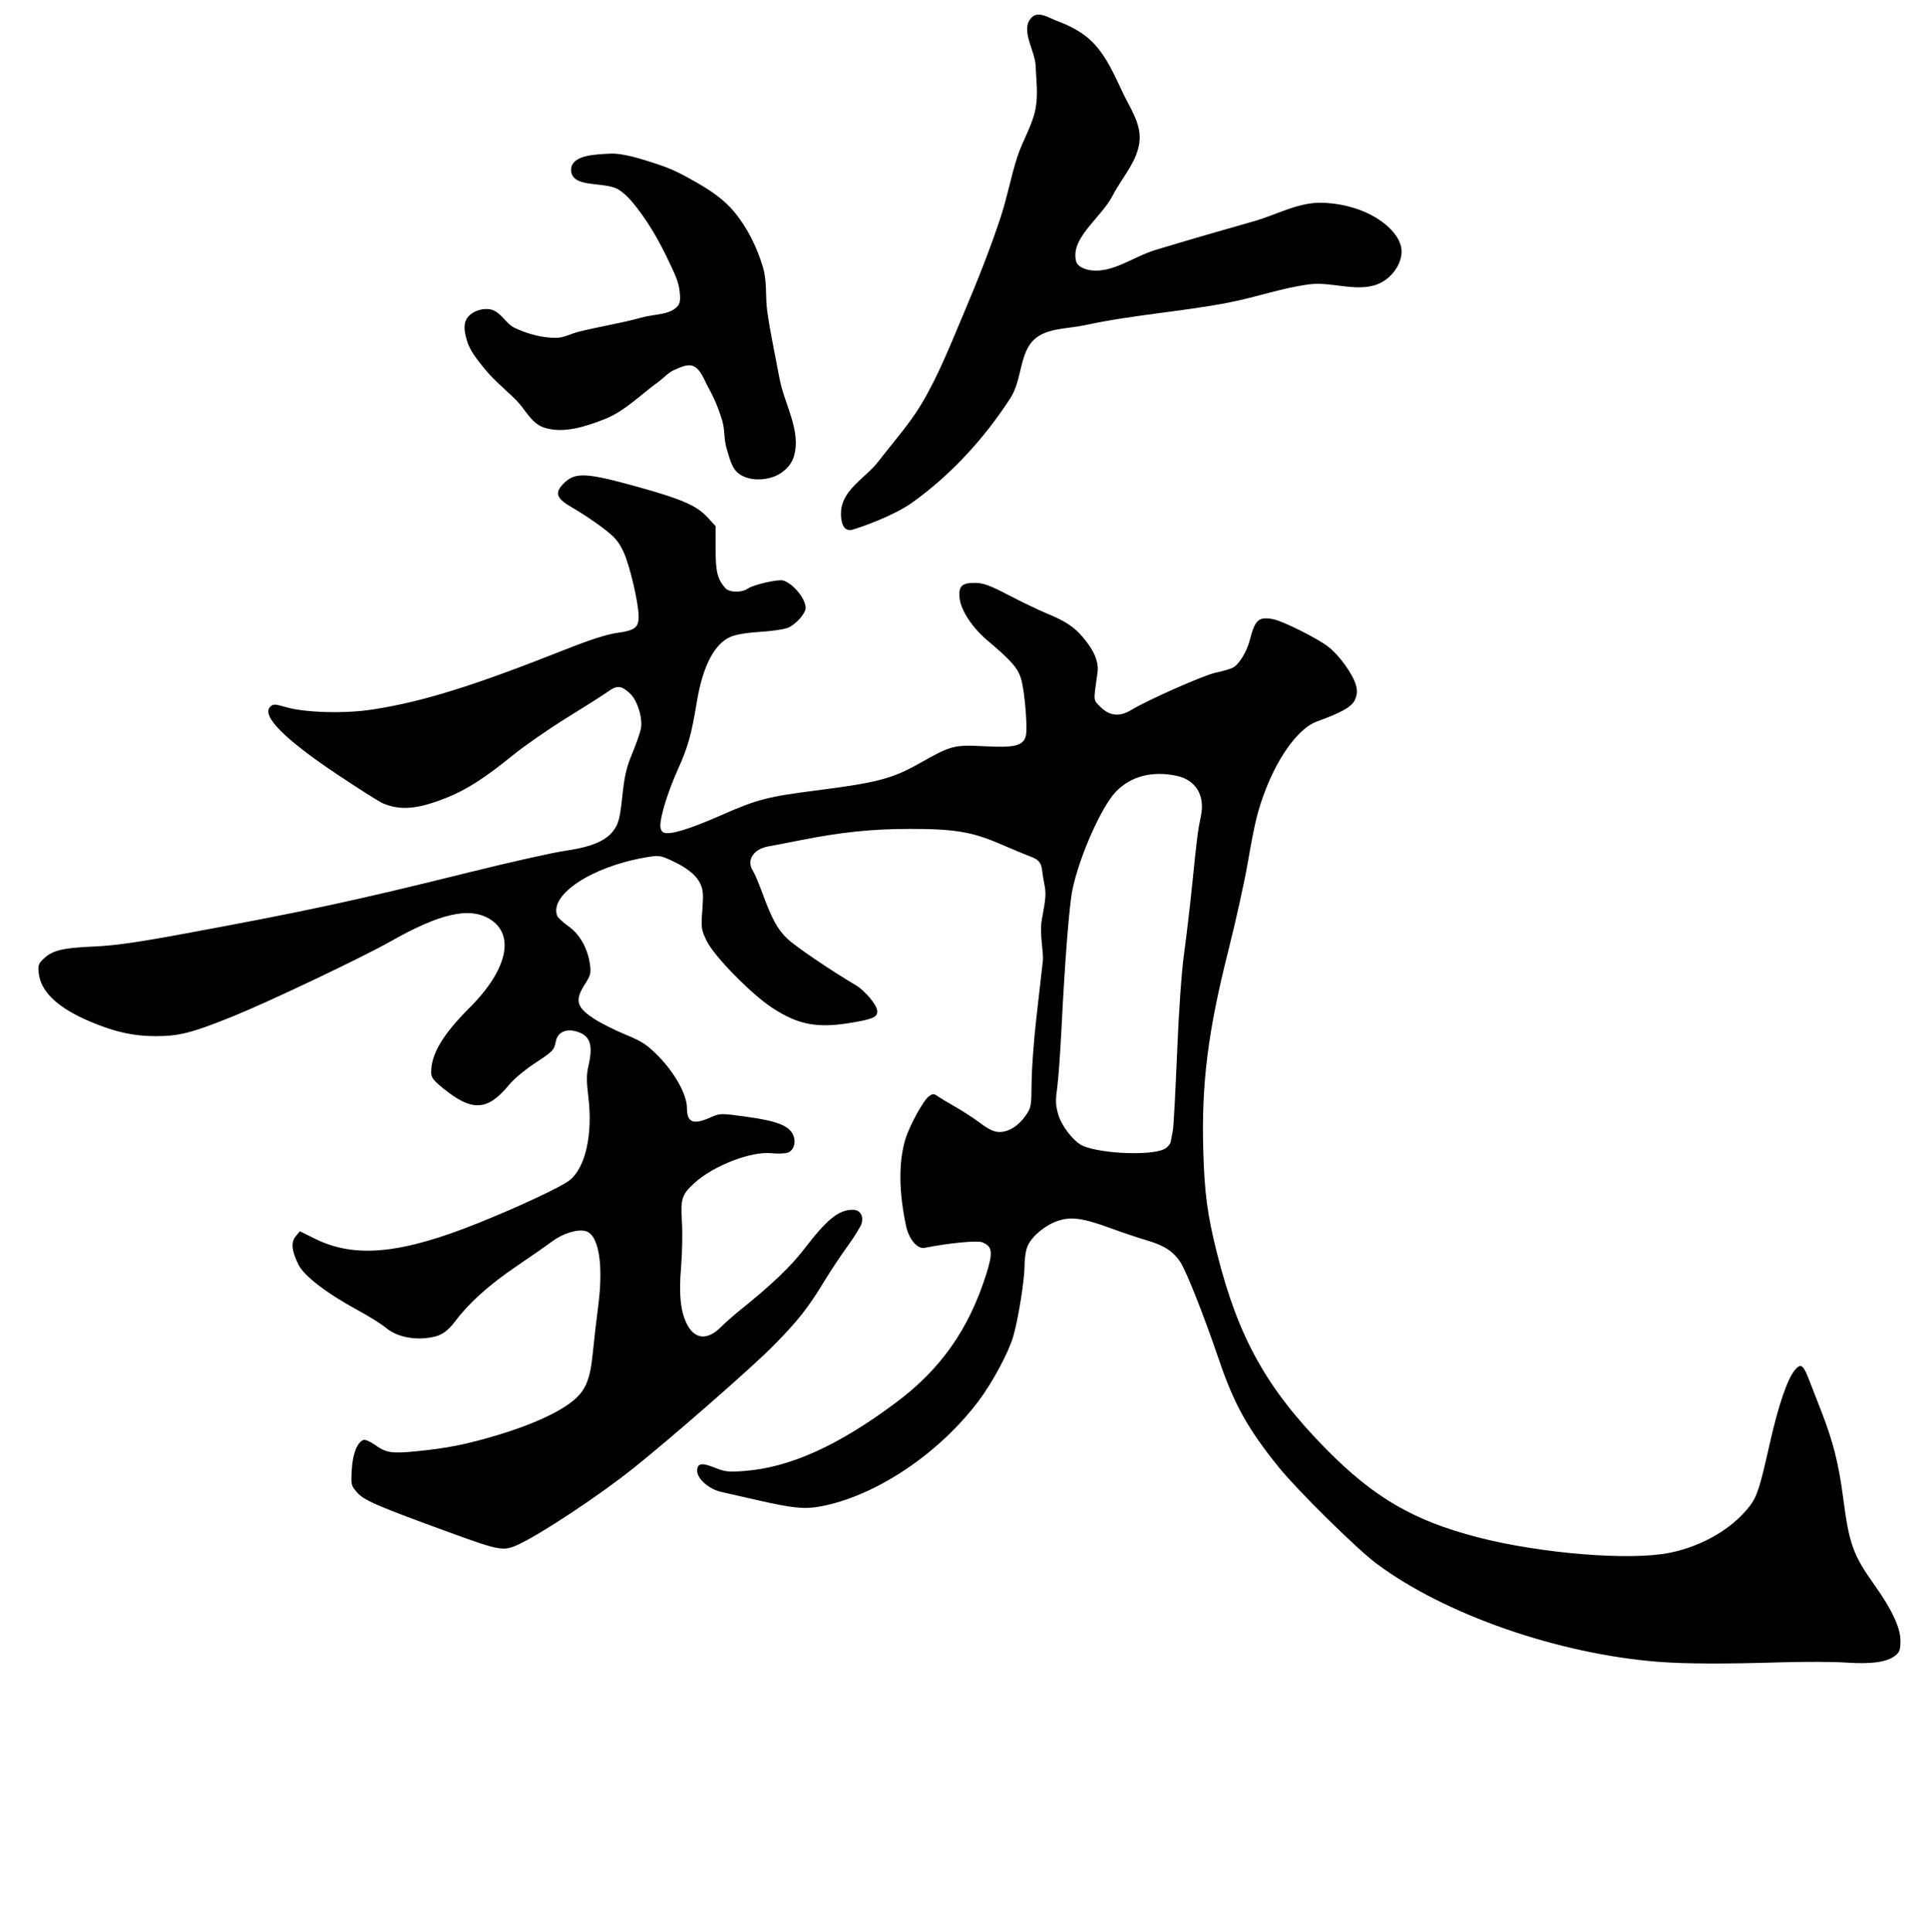 <?xml version="1.0" encoding="UTF-8" standalone="no"?>
<!-- Created with Inkscape (http://www.inkscape.org/) -->

<svg
   xmlns:dc="http://purl.org/dc/elements/1.1/"
   xmlns:cc="http://creativecommons.org/ns#"
   xmlns:rdf="http://www.w3.org/1999/02/22-rdf-syntax-ns#"
   xmlns:svg="http://www.w3.org/2000/svg"
   xmlns="http://www.w3.org/2000/svg"
   xmlns:sodipodi="http://sodipodi.sourceforge.net/DTD/sodipodi-0.dtd"
   xmlns:inkscape="http://www.inkscape.org/namespaces/inkscape"
   version="1.1"
   id="svg3851"
   width="512"
   height="513"
   viewBox="0 0 512 513"
   sodipodi:docname="U+85DD.svg"
   inkscape:version="0.92.4 (5da689c313, 2019-01-14)">
  <defs
     id="defs3855" />
  <sodipodi:namedview
     pagecolor="#ffffff"
     bordercolor="#666666"
     borderopacity="1"
     objecttolerance="10"
     gridtolerance="10"
     guidetolerance="10"
     inkscape:pageopacity="0"
     inkscape:pageshadow="2"
     inkscape:window-width="1920"
     inkscape:window-height="1017"
     id="namedview3853"
     showgrid="false"
     inkscape:zoom="1.8401559"
     inkscape:cx="235.68383"
     inkscape:cy="310.3352"
     inkscape:window-x="-8"
     inkscape:window-y="-8"
     inkscape:window-maximized="1"
     inkscape:current-layer="svg3851" />
  <path
     style="fill:#000000;stroke:#000000;stroke-width:1px;stroke-linecap:butt;stroke-linejoin:miter;stroke-opacity:1"
     d="M 152.161,45.105 C 152.156,49.579 160.916,47.547 164.66,49.996 166.59,51.258 168.137,53.066 169.551,54.887 173.037,59.377 175.829,64.413 178.246,69.559 179.39,71.997 180.669,74.491 180.963,77.167 181.122,78.619 181.345,80.385 180.419,81.515 178.24,84.173 173.948,83.852 170.638,84.775 165.092,86.322 159.377,87.188 153.791,88.579 151.787,89.079 149.879,90.176 147.814,90.21 143.904,90.273 139.942,89.153 136.401,87.493 133.942,86.339 132.574,82.958 129.88,82.602 127.946,82.346 125.54,83.16 124.446,84.775 123.43,86.275 123.953,88.467 124.446,90.21 125.199,92.87 127.08,95.105 128.793,97.274 131.334,100.491 134.59,103.071 137.488,105.969 139.843,108.324 141.396,111.973 144.553,113.034 149.58,114.723 155.371,112.784 160.312,110.86 165.65,108.782 169.795,104.428 174.442,101.078 175.911,100.019 177.136,98.557 178.789,97.818 180.476,97.064 182.503,96.059 184.224,96.731 186.519,97.627 187.369,100.558 188.571,102.709 190.196,105.616 191.481,108.739 192.375,111.947 193.014,114.242 192.739,116.741 193.462,119.012 194.199,121.327 194.696,124.191 196.722,125.533 199.144,127.136 202.701,127.103 205.417,126.076 207.574,125.261 209.623,123.387 210.308,121.185 212.387,114.502 207.764,107.42 206.504,100.535 205.41,94.558 204.076,88.62 203.244,82.602 202.72,78.816 203.237,74.855 202.157,71.19 200.599,65.905 198.073,60.752 194.549,56.517 191.906,53.342 188.358,50.951 184.767,48.909 180.878,46.697 178.522,45.405 174.268,44.018 170.884,42.915 165.496,41.099 161.943,41.301 158.45,41.499 152.165,41.606 152.161,45.105 Z"
     id="path3861"
     inkscape:connector-curvature="0"
     sodipodi:nodetypes="ssssssssssssssssssssssssssssssssss" />
  <path
     style="fill:#000000;stroke:#000000;stroke-width:1px;stroke-linecap:butt;stroke-linejoin:miter;stroke-opacity:1"
     d="M 274.433,4.891 C 271.342,7.707 275.339,13.212 275.52,17.39 275.685,21.19 276.199,25.059 275.52,28.802 274.692,33.37 272.063,37.428 270.629,41.844 268.946,47.027 267.983,52.427 266.282,57.604 263.436,66.265 260.06,74.752 256.5,83.145 252.987,91.426 249.713,99.884 245.088,107.6 241.828,113.037 237.532,117.783 233.676,122.816 230.458,127.015 224.543,130.064 223.894,135.315 223.675,137.085 223.894,140.749 226.068,140.206 228.242,139.662 237.137,136.479 241.827,133.141 252.163,125.784 261.026,116.081 267.912,105.426 270.998,100.651 270.181,93.439 274.433,89.666 277.951,86.545 283.424,86.863 288.019,85.862 300.561,83.131 313.451,82.291 326.059,79.885 333.355,78.492 340.428,75.919 347.797,74.994 354.09,74.203 361.294,77.569 366.817,74.45 369.442,72.968 371.678,69.857 371.708,66.842 371.735,64.077 369.527,61.496 367.36,59.778 362.872,56.218 356.783,54.502 351.057,54.343 344.864,54.171 339.087,57.551 333.124,59.234 324.407,61.694 315.71,64.223 307.039,66.842 301.226,68.598 295.673,73.051 289.649,72.276 287.954,72.059 285.735,71.212 285.302,69.559 283.575,62.973 291.975,57.684 295.084,51.626 297.562,46.796 301.877,42.375 302.148,36.953 302.36,32.718 299.625,28.826 297.801,24.998 295.529,20.23 293.4,15.13 289.649,11.412 287.112,8.897 283.76,7.222 280.411,5.978 278.513,5.272 275.93,3.527 274.433,4.891 Z"
     id="path3863"
     inkscape:connector-curvature="0"
     sodipodi:nodetypes="ssssssssssssssssssssssssssssss" />
  <path
     style="fill:#000000;stroke-width:0.543"
     d="M 440.607,441.295 C 413.871,439.246 383.634,428.724 365.473,415.149 360.312,411.291 344.605,395.806 339.673,389.714 331.391,379.485 327.741,372.936 323.697,361.05 319.7,349.301 315.064,337.582 313.437,335.113 311.554,332.257 309.115,330.687 304.46,329.332 302.35,328.719 298.047,327.274 294.898,326.122 287.567,323.44 284.463,323.01 280.922,324.186 277.689,325.26 274.196,328.116 272.979,330.68 272.452,331.792 272.092,333.941 272.09,335.997 272.086,339.816 270.443,350.118 269.081,354.865 267.86,359.119 263.578,367.098 259.876,372.016 249.245,386.142 232.327,397.398 217.76,400.038 213.559,400.799 210.578,400.498 201.176,398.359 197.29,397.476 192.938,396.487 191.505,396.162 188.275,395.43 185.145,392.685 185.145,390.584 185.145,388.539 186.334,388.322 189.808,389.732 192.452,390.805 193.418,390.916 197.546,390.616 209.717,389.731 222.669,383.885 238.129,372.298 249.865,363.502 257.278,352.94 261.869,338.477 263.764,332.506 263.574,330.946 260.824,329.872 259.479,329.347 251.872,330.084 245.576,331.349 243.63,331.741 241.382,329.117 240.62,325.564 238.684,316.546 238.606,308.651 240.392,302.634 241.478,298.976 245.229,292.124 246.715,291.083 247.718,290.38 247.999,290.379 248.973,291.071 249.584,291.505 251.674,292.761 253.617,293.862 255.56,294.963 258.58,296.927 260.328,298.227 262.673,299.971 264.01,300.591 265.426,300.591 267.908,300.591 270.467,298.984 272.38,296.223 273.837,294.12 273.907,293.73 273.958,287.389 273.988,283.741 274.561,275.987 275.233,270.159 275.904,264.331 276.67,257.606 276.935,255.215 277.2,252.824 275.981,247.872 276.672,244.212 277.775,238.363 277.848,237.177 277.273,234.43 276.426,230.384 277.21,228.819 273.94,227.57 272.476,227.011 268.743,225.458 265.644,224.118 258.164,220.886 253.452,220.098 241.662,220.108 231.567,220.117 223.395,220.96 212.588,223.106 209.001,223.819 205.175,224.555 204.084,224.742 200.033,225.438 198.117,228.518 199.991,231.319 200.386,231.908 201.521,234.591 202.513,237.281 205.082,244.242 206.465,246.752 209.146,249.317 211.247,251.328 220.505,257.611 227.181,261.558 229.766,263.086 232.967,266.951 232.967,268.544 232.967,270.061 231.878,270.571 226.711,271.475 217.151,273.147 212.092,272.235 204.98,267.556 199.423,263.901 189.575,253.833 187.667,249.856 186.213,246.825 186.157,246.427 186.516,241.64 186.828,237.48 186.733,236.272 185.97,234.663 184.866,232.337 182.427,230.382 178.231,228.462 175.292,227.116 174.955,227.077 171.472,227.674 157.112,230.136 145.822,237.597 147.973,243.202 148.152,243.668 149.516,244.924 151.006,245.994 154.032,248.168 156.091,251.865 156.683,256.188 156.986,258.397 156.821,259.026 155.327,261.354 152.558,265.668 153.067,267.489 157.913,270.621 159.63,271.731 163.342,273.589 166.161,274.75 170.547,276.556 171.797,277.377 174.82,280.439 179.196,284.871 182.427,290.706 182.427,294.177 182.427,298.103 184.064,298.772 188.678,296.731 191.255,295.591 191.283,295.59 198.341,296.557 206.149,297.627 209.452,298.893 210.567,301.244 211.491,303.191 210.875,305.437 209.248,306.056 208.533,306.328 206.545,306.404 204.831,306.224 199.494,305.667 189.548,309.501 184.498,314.063 181.08,317.151 180.698,318.308 181.092,324.385 181.28,327.289 181.182,332.659 180.874,336.319 180.231,343.945 180.742,348.563 182.601,351.933 184.691,355.722 187.978,355.875 191.494,352.345 192.606,351.229 194.888,349.215 196.564,347.87 204.906,341.177 210.008,336.305 213.661,331.544 219.68,323.7 222.735,321.242 226.462,321.242 228.343,321.242 229.35,322.751 228.836,324.799 228.642,325.573 226.985,328.273 225.155,330.799 223.324,333.325 220.501,337.573 218.882,340.239 214.55,347.37 211.897,350.732 205.391,357.332 199.72,363.086 178.779,381.415 168.298,389.798 159.178,397.094 143.621,407.404 137.513,410.2 133.694,411.948 132.677,411.767 119.661,407.027 100.211,399.943 96.694,398.428 94.859,396.337 93.23,394.482 93.183,394.286 93.416,390.276 93.66,386.051 94.848,383.008 96.5,382.374 96.944,382.204 98.302,382.771 99.517,383.634 102.585,385.814 103.929,386.024 110.582,385.37 118.875,384.555 124.061,383.514 132.432,380.984 141.044,378.382 147.822,375.335 151.768,372.29 155.464,369.439 156.721,366.529 157.437,359.174 157.736,356.095 158.378,350.53 158.862,346.808 160.319,335.62 158.979,327.765 155.463,326.883 153.279,326.335 149.426,327.544 146.589,329.668 145.228,330.686 140.945,333.67 137.071,336.298 129.991,341.101 124.551,345.972 121.02,350.673 118.611,353.879 116.826,354.941 113.22,355.313 109.072,355.741 104.997,354.713 102.535,352.618 101.397,351.651 97.986,349.514 94.954,347.87 86.712,343.402 80.682,338.754 79.228,335.751 77.431,332.04 77.233,329.898 78.536,328.294 L 79.63,326.948 83.714,328.963 C 94.28,334.178 106.536,332.991 126.997,324.772 137.88,320.4 149.068,315.16 151.27,313.403 155.483,310.042 157.465,301.211 156.241,291.256 155.742,287.193 155.741,285.36 156.24,283.199 157.576,277.411 156.771,275.004 153.135,273.915 150.325,273.073 148.1,274.098 147.62,276.456 147.119,278.914 146.916,279.126 141.925,282.413 139.414,284.067 136.433,286.552 135.303,287.935 129.474,295.064 125.408,295.29 117.584,288.916 114.998,286.809 114.499,286.121 114.501,284.666 114.51,279.873 117.636,274.634 124.667,267.628 134.824,257.509 136.904,248.038 129.871,243.931 124.513,240.802 116.715,242.605 103.716,249.979 96.363,254.15 71.667,265.901 62.057,269.8 51.134,274.233 47.593,275.15 41.409,275.146 35.571,275.142 30.78,274.107 24.428,271.478 15.502,267.783 10.86,263.495 10.287,258.416 10.05,256.315 10.204,255.881 11.669,254.512 13.996,252.339 16.697,251.693 24.952,251.338 30.336,251.106 36.238,250.276 48.2,248.07 81.15,241.991 94.203,239.182 124.824,231.578 135.434,228.943 146.805,226.396 150.091,225.919 157.331,224.867 161.215,223.164 163.195,220.17 164.316,218.478 164.686,216.914 165.272,211.393 165.848,205.966 166.355,203.788 167.91,200.056 168.968,197.516 170.001,194.541 170.205,193.445 170.716,190.696 169.271,185.99 167.367,184.207 165.017,182.006 163.882,181.898 161.461,183.647 160.29,184.493 155.419,187.594 150.637,190.539 145.854,193.483 139.374,197.973 136.236,200.517 128.589,206.714 123.792,209.777 118.388,211.912 110.825,214.901 106.374,215.277 101.698,213.323 100.724,212.916 95.16,209.392 89.333,205.492 75.448,196.197 69.385,190.05 71.762,187.673 72.532,186.903 72.93,186.915 76.029,187.802 81.158,189.269 91.64,189.539 99.012,188.393 112.288,186.329 125.619,182.184 149.822,172.596 156.777,169.841 161.115,168.444 163.898,168.065 168.545,167.431 169.603,166.639 169.605,163.79 169.608,160.168 167.198,149.889 165.534,146.428 164.194,143.642 163.228,142.548 159.879,140.028 157.658,138.356 154.18,136.048 152.152,134.899 147.712,132.386 147.157,130.904 149.703,128.358 152.777,125.285 155.691,125.451 170.238,129.53 181.21,132.606 185.063,134.316 187.86,137.351 L 190.036,139.711 V 145.728 C 190.036,151.826 190.517,153.763 192.631,156.174 193.666,157.355 196.963,157.432 198.56,156.314 200.093,155.24 206.692,153.731 208.017,154.152 210.673,154.995 213.947,158.998 213.947,161.404 213.947,162.9 211.354,165.824 209.245,166.705 208.276,167.11 204.963,167.595 201.884,167.783 198.447,167.992 195.423,168.494 194.052,169.081 189.711,170.942 186.64,176.848 185.054,186.383 183.578,195.256 182.71,198.333 179.951,204.472 177.397,210.155 175.363,216.693 175.363,219.218 175.363,220.138 175.721,220.878 176.269,221.089 177.976,221.744 183.038,220.206 191.663,216.41 201.143,212.239 203.884,211.534 217.207,209.838 232.815,207.851 237.062,206.73 244.107,202.737 252.585,197.932 253.353,197.731 261.542,198.168 269.521,198.594 271.765,198.021 272.425,195.393 272.94,193.343 272.122,183.502 271.17,180.294 270.311,177.395 268.651,175.498 262.217,170.062 258.162,166.636 255.141,162.023 254.829,158.781 254.523,155.591 255.435,154.73 259.062,154.785 261.18,154.817 262.913,155.457 267.848,158.031 271.229,159.794 275.708,161.946 277.8,162.814 282.928,164.94 285.15,166.388 287.5,169.132 290.595,172.748 291.853,175.771 291.452,178.628 290.34,186.55 290.259,185.724 292.349,187.814 294.652,190.118 297.378,190.381 300.326,188.584 304.735,185.896 319.667,179.287 322.825,178.627 324.715,178.231 326.794,177.623 327.444,177.275 329.022,176.43 331.102,173.051 331.855,170.108 333.276,164.555 334.213,163.693 338.05,164.412 340.653,164.901 349.605,169.36 352.699,171.709 355.615,173.923 359.272,178.997 360.092,181.965 360.491,183.41 360.43,184.369 359.854,185.748 359.064,187.64 356.368,189.192 349.689,191.599 345.067,193.265 339.723,200.365 336.135,209.605 334.029,215.029 333.23,218.29 331.354,229.102 330.471,234.198 328.145,244.712 326.187,252.466 320.796,273.815 319.049,287.654 319.53,305.21 319.848,316.832 320.609,322.538 323.224,332.925 328.83,355.196 336.412,368.789 352.134,384.753 364.834,397.649 375.386,403.798 392.366,408.196 409.083,412.526 432.678,414.454 443.275,412.356 452.005,410.628 460.083,405.922 464.693,399.879 466.593,397.388 467.381,394.932 469.914,383.624 472.262,373.138 474.67,366.09 476.709,363.737 478.289,361.913 478.878,362.375 480.563,366.755 481.224,368.473 482.63,372.097 483.688,374.809 486.81,382.812 488.305,388.744 489.476,397.778 491.064,410.027 492.098,412.893 497.844,420.962 502.411,427.376 504.683,432.246 504.683,435.624 504.683,438.11 504.476,438.707 503.291,439.639 501.099,441.363 496.988,441.946 490.282,441.482 486.994,441.255 479.169,441.225 472.892,441.415 457.964,441.869 447.586,441.83 440.607,441.295 Z M 309.175,305.134 C 309.993,304.717 310.771,303.83 310.906,303.163 311.04,302.496 311.3,301.094 311.484,300.048 311.668,299.002 312.161,289.831 312.58,279.669 313.055,268.155 313.766,258.121 314.466,253.041 315.084,248.558 316.072,240.121 316.661,234.293 317.866,222.379 318.105,220.51 318.929,216.575 320.052,211.209 317.501,207.056 312.436,206.004 305.918,204.651 300.345,206.108 296.36,210.205 292.542,214.132 286.684,227.299 284.818,236.15 283.961,240.215 282.807,254.828 281.875,273.42 281.553,279.846 281.037,286.878 280.73,289.046 280.276,292.245 280.329,293.536 281.012,295.887 281.954,299.128 285.285,303.333 287.699,304.329 292.75,306.413 305.716,306.899 309.175,305.134 Z"
     id="path3869"
     inkscape:connector-curvature="0"
     sodipodi:nodetypes="cssscssccccsccssssssccscccscsscccccccscccssssscccccsccccccsscsccsccsccssscsssscsccccsssccccccccscccssscccsccscssssscscsssccsccscccccsscsscscscssccscccscscscscsssscccccsssccccccccccssssssssscscscscssssccccscsccccssscc" />
</svg>
